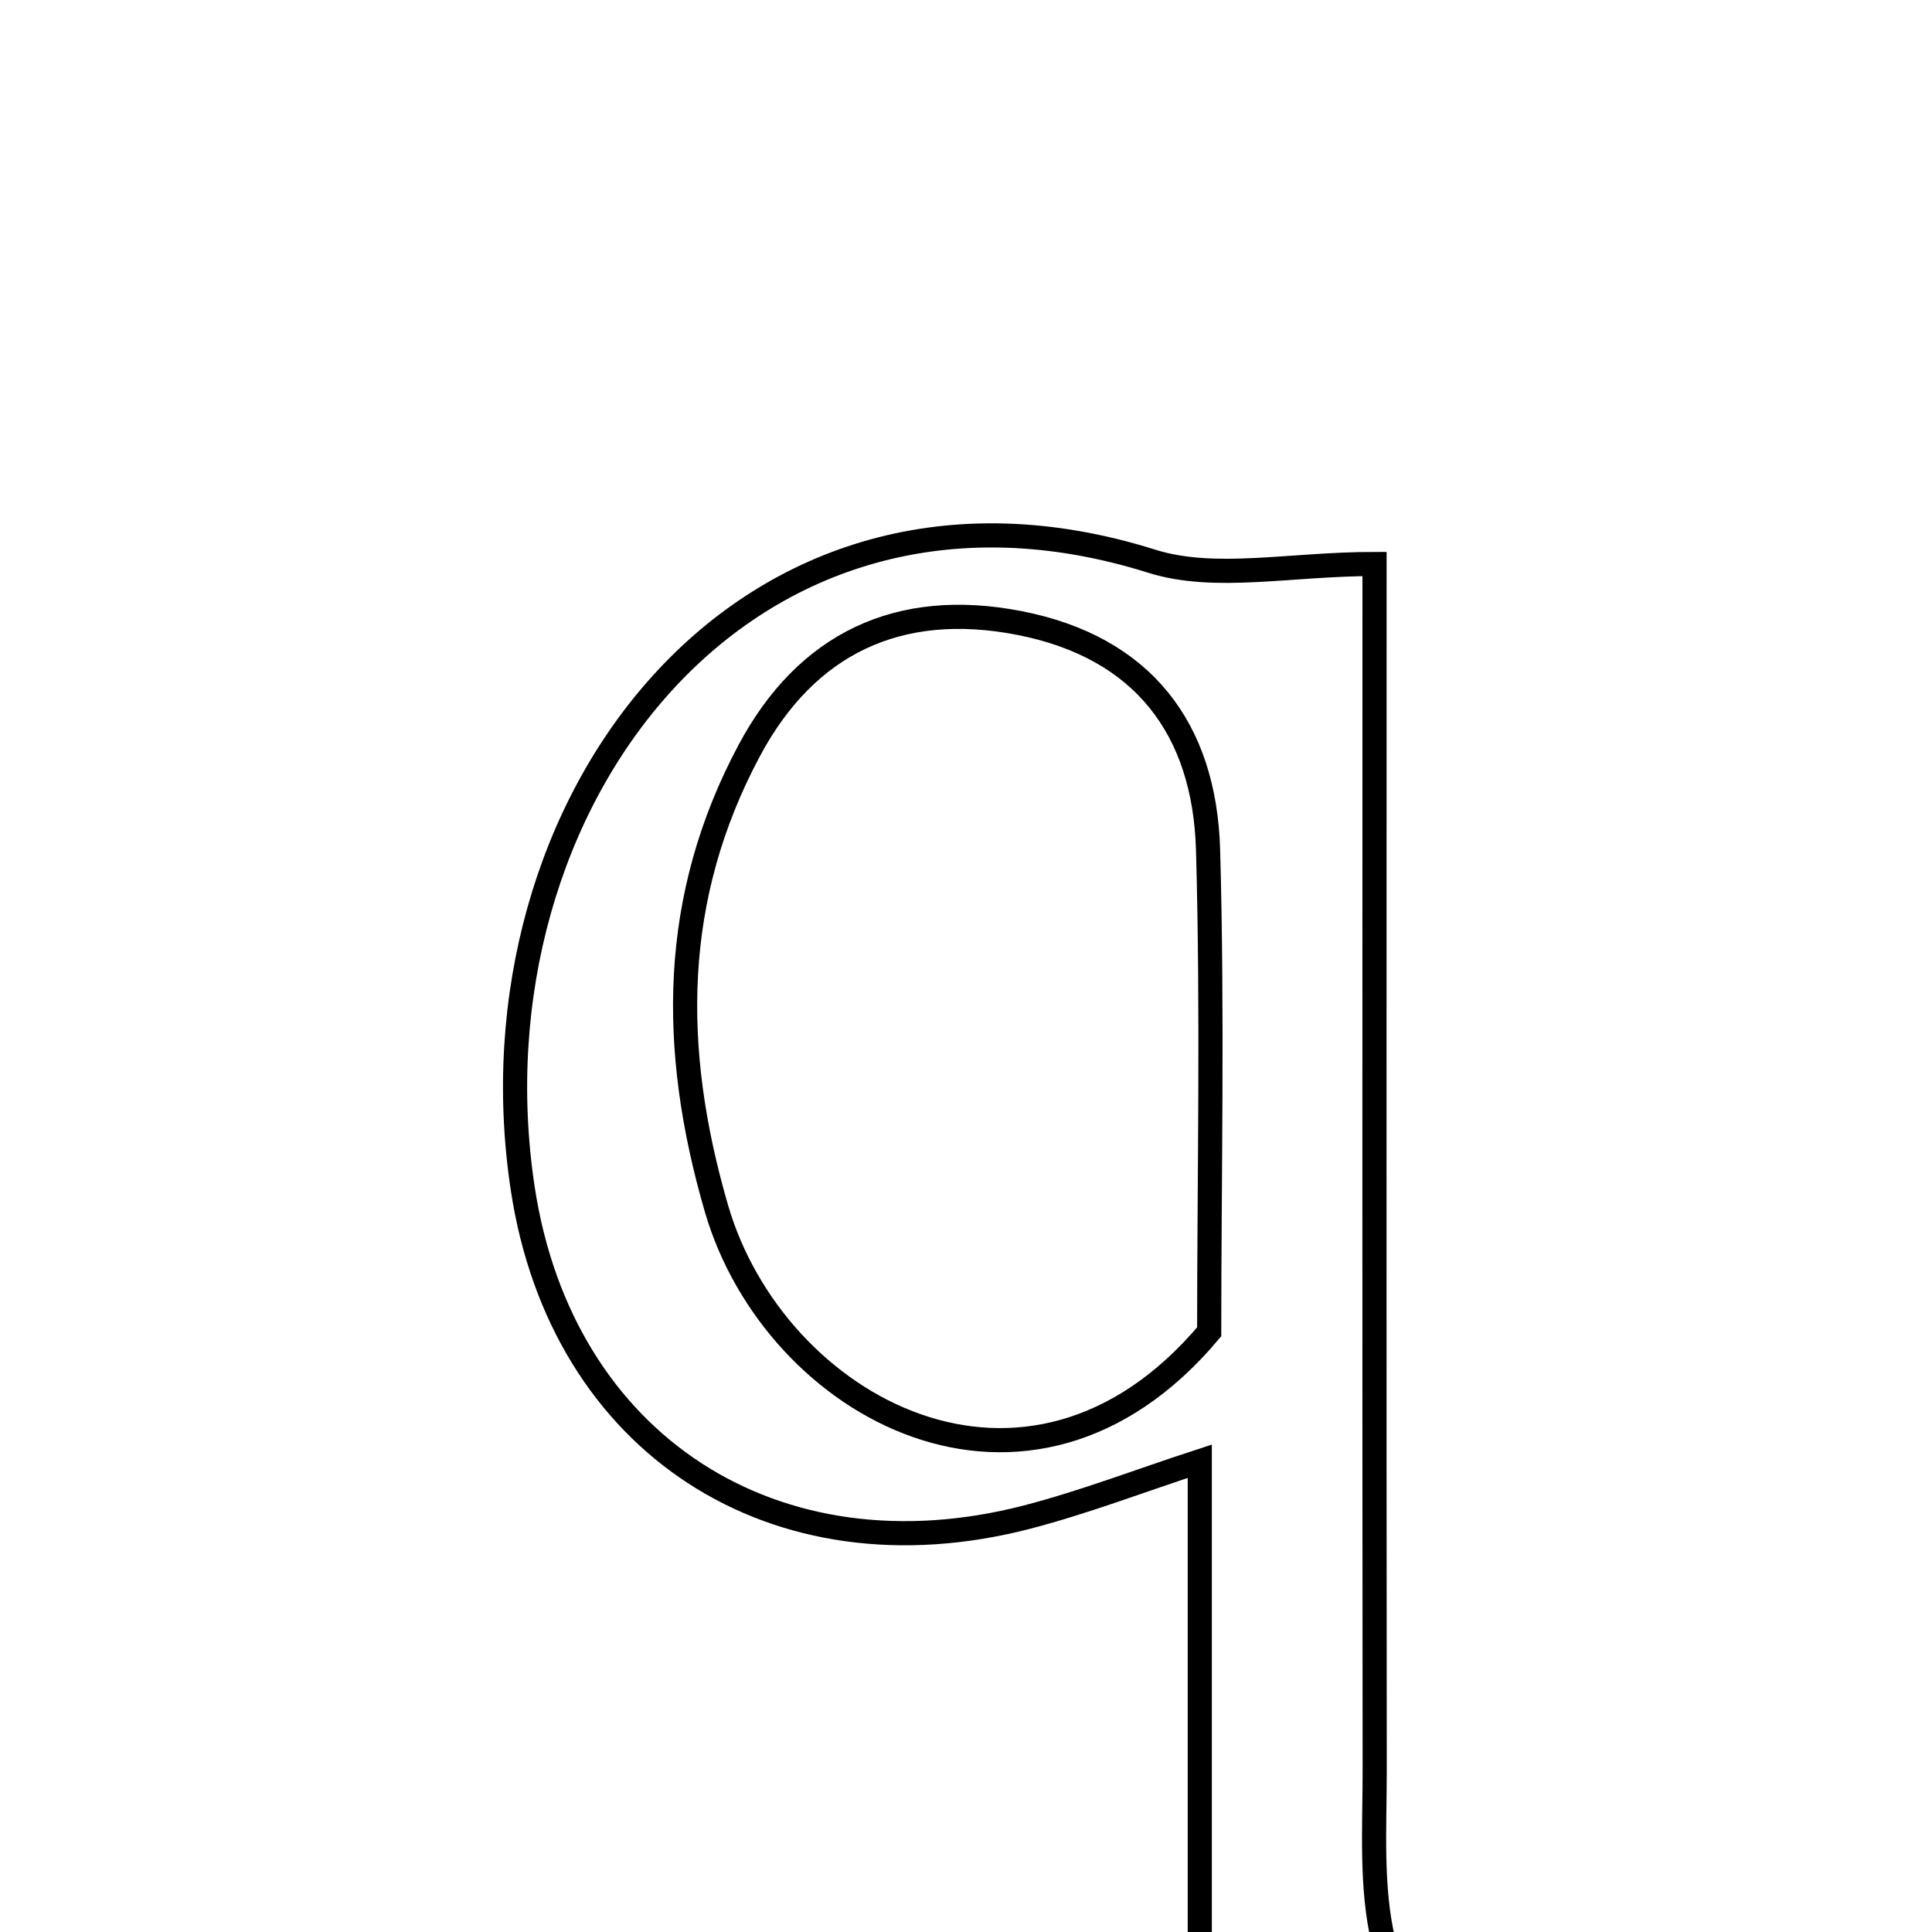<svg xmlns="http://www.w3.org/2000/svg" viewBox="0.0 0.0 24.0 24.0" height="200px" width="200px"><path fill="none" stroke="black" stroke-width=".3" stroke-opacity="1.0"  filling="0" d="M14.305 6.971 C15.092 7.219 16.023 7.006 17.075 7.006 C17.075 12.032 17.072 17.01 17.077 21.987 C17.078 23.427 16.87 24.96 18.582 25.851 C16.783 25.851 14.984 25.851 13.186 25.851 C13.148 25.731 13.111 25.609 13.073 25.489 C13.629 25.223 14.183 24.957 14.904 24.611 C14.904 22.598 14.904 20.482 14.904 18.152 C14.166 18.393 13.473 18.66 12.758 18.846 C9.628 19.657 6.977 17.946 6.494 14.767 C5.769 9.995 9.245 5.38 14.305 6.971"></path>
<path fill="none" stroke="black" stroke-width=".3" stroke-opacity="1.0"  filling="0" d="M12.662 7.739 C14.2 8.039 14.964 9.055 15.007 10.558 C15.065 12.601 15.021 14.647 15.021 16.544 C12.775 19.217 9.619 17.49 8.899 15.009 C8.321 13.019 8.334 11.146 9.307 9.324 C10.017 7.994 11.164 7.447 12.662 7.739"></path></svg>